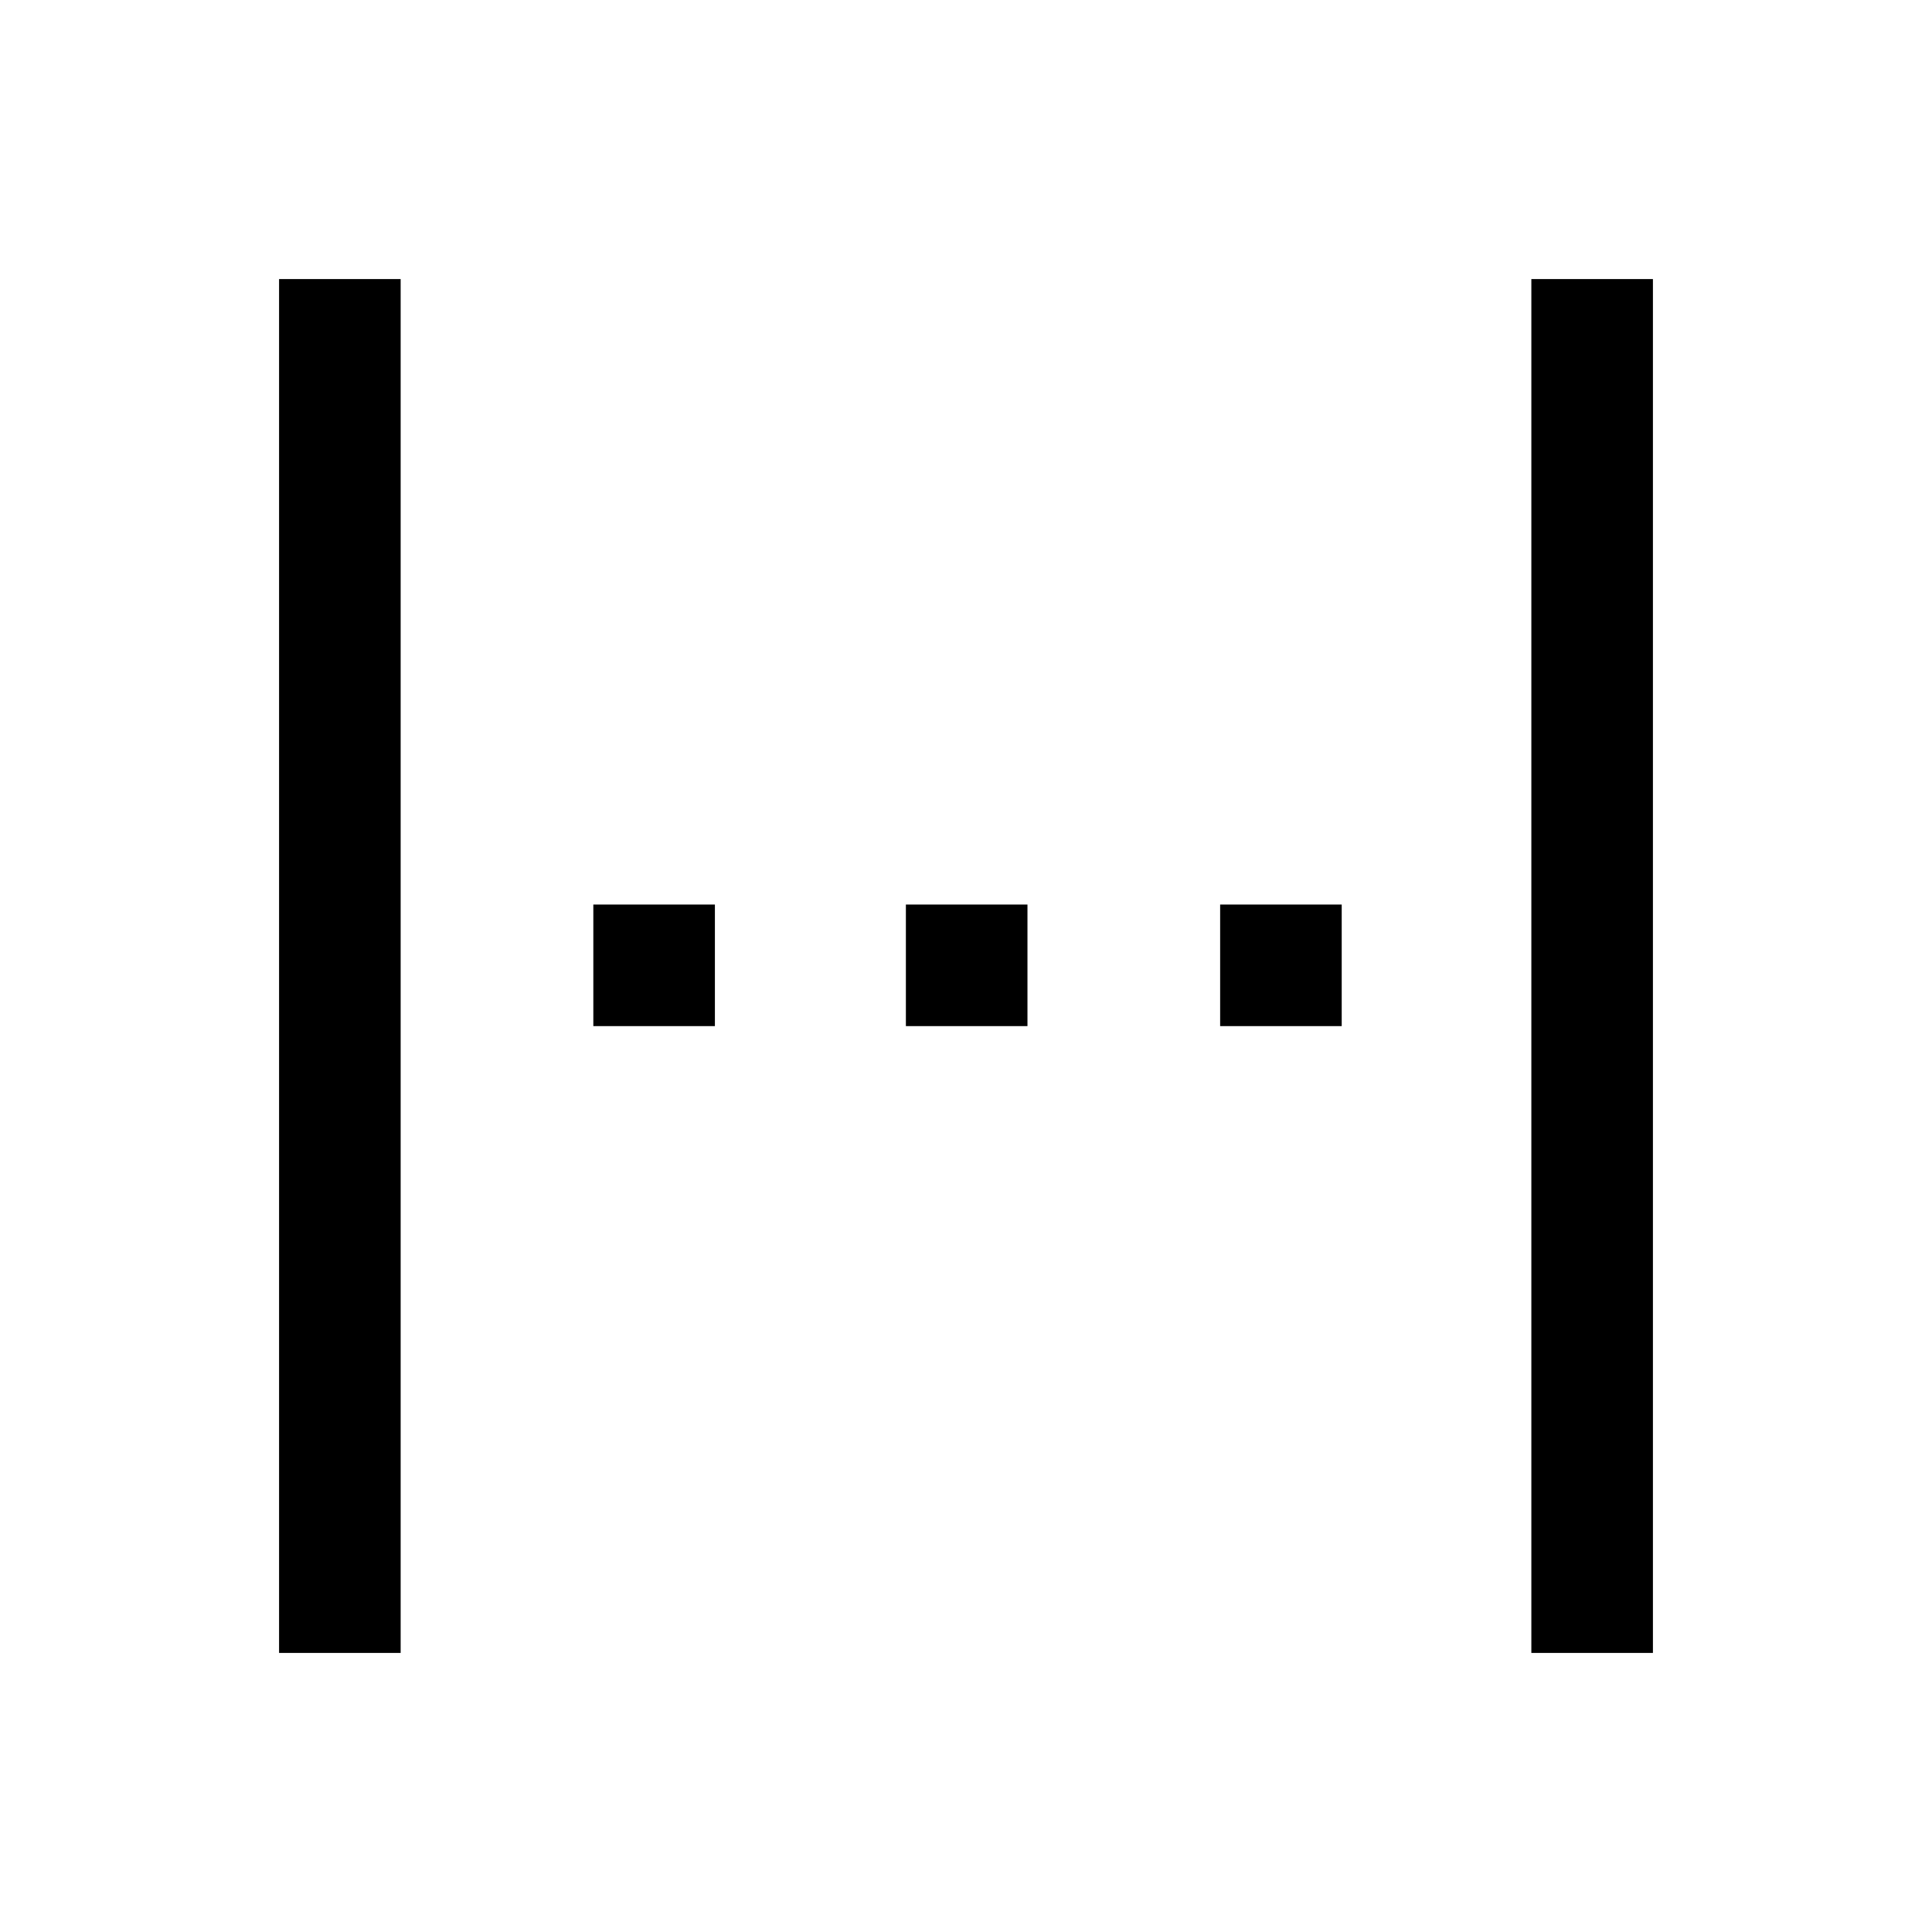 <svg xmlns="http://www.w3.org/2000/svg" height="40" viewBox="0 -960 960 960" width="40"><path d="M138.67-138.67v-682.66h60.41v682.66h-60.41Zm622.25 0v-682.66h60.41v682.66h-60.41Zm-466.1-311.46v-60.41h60.41v60.41h-60.41Zm155.31 0v-60.41h60.41v60.41h-60.41Zm156.15 0v-60.41h60.41v60.41h-60.41Z"/></svg>